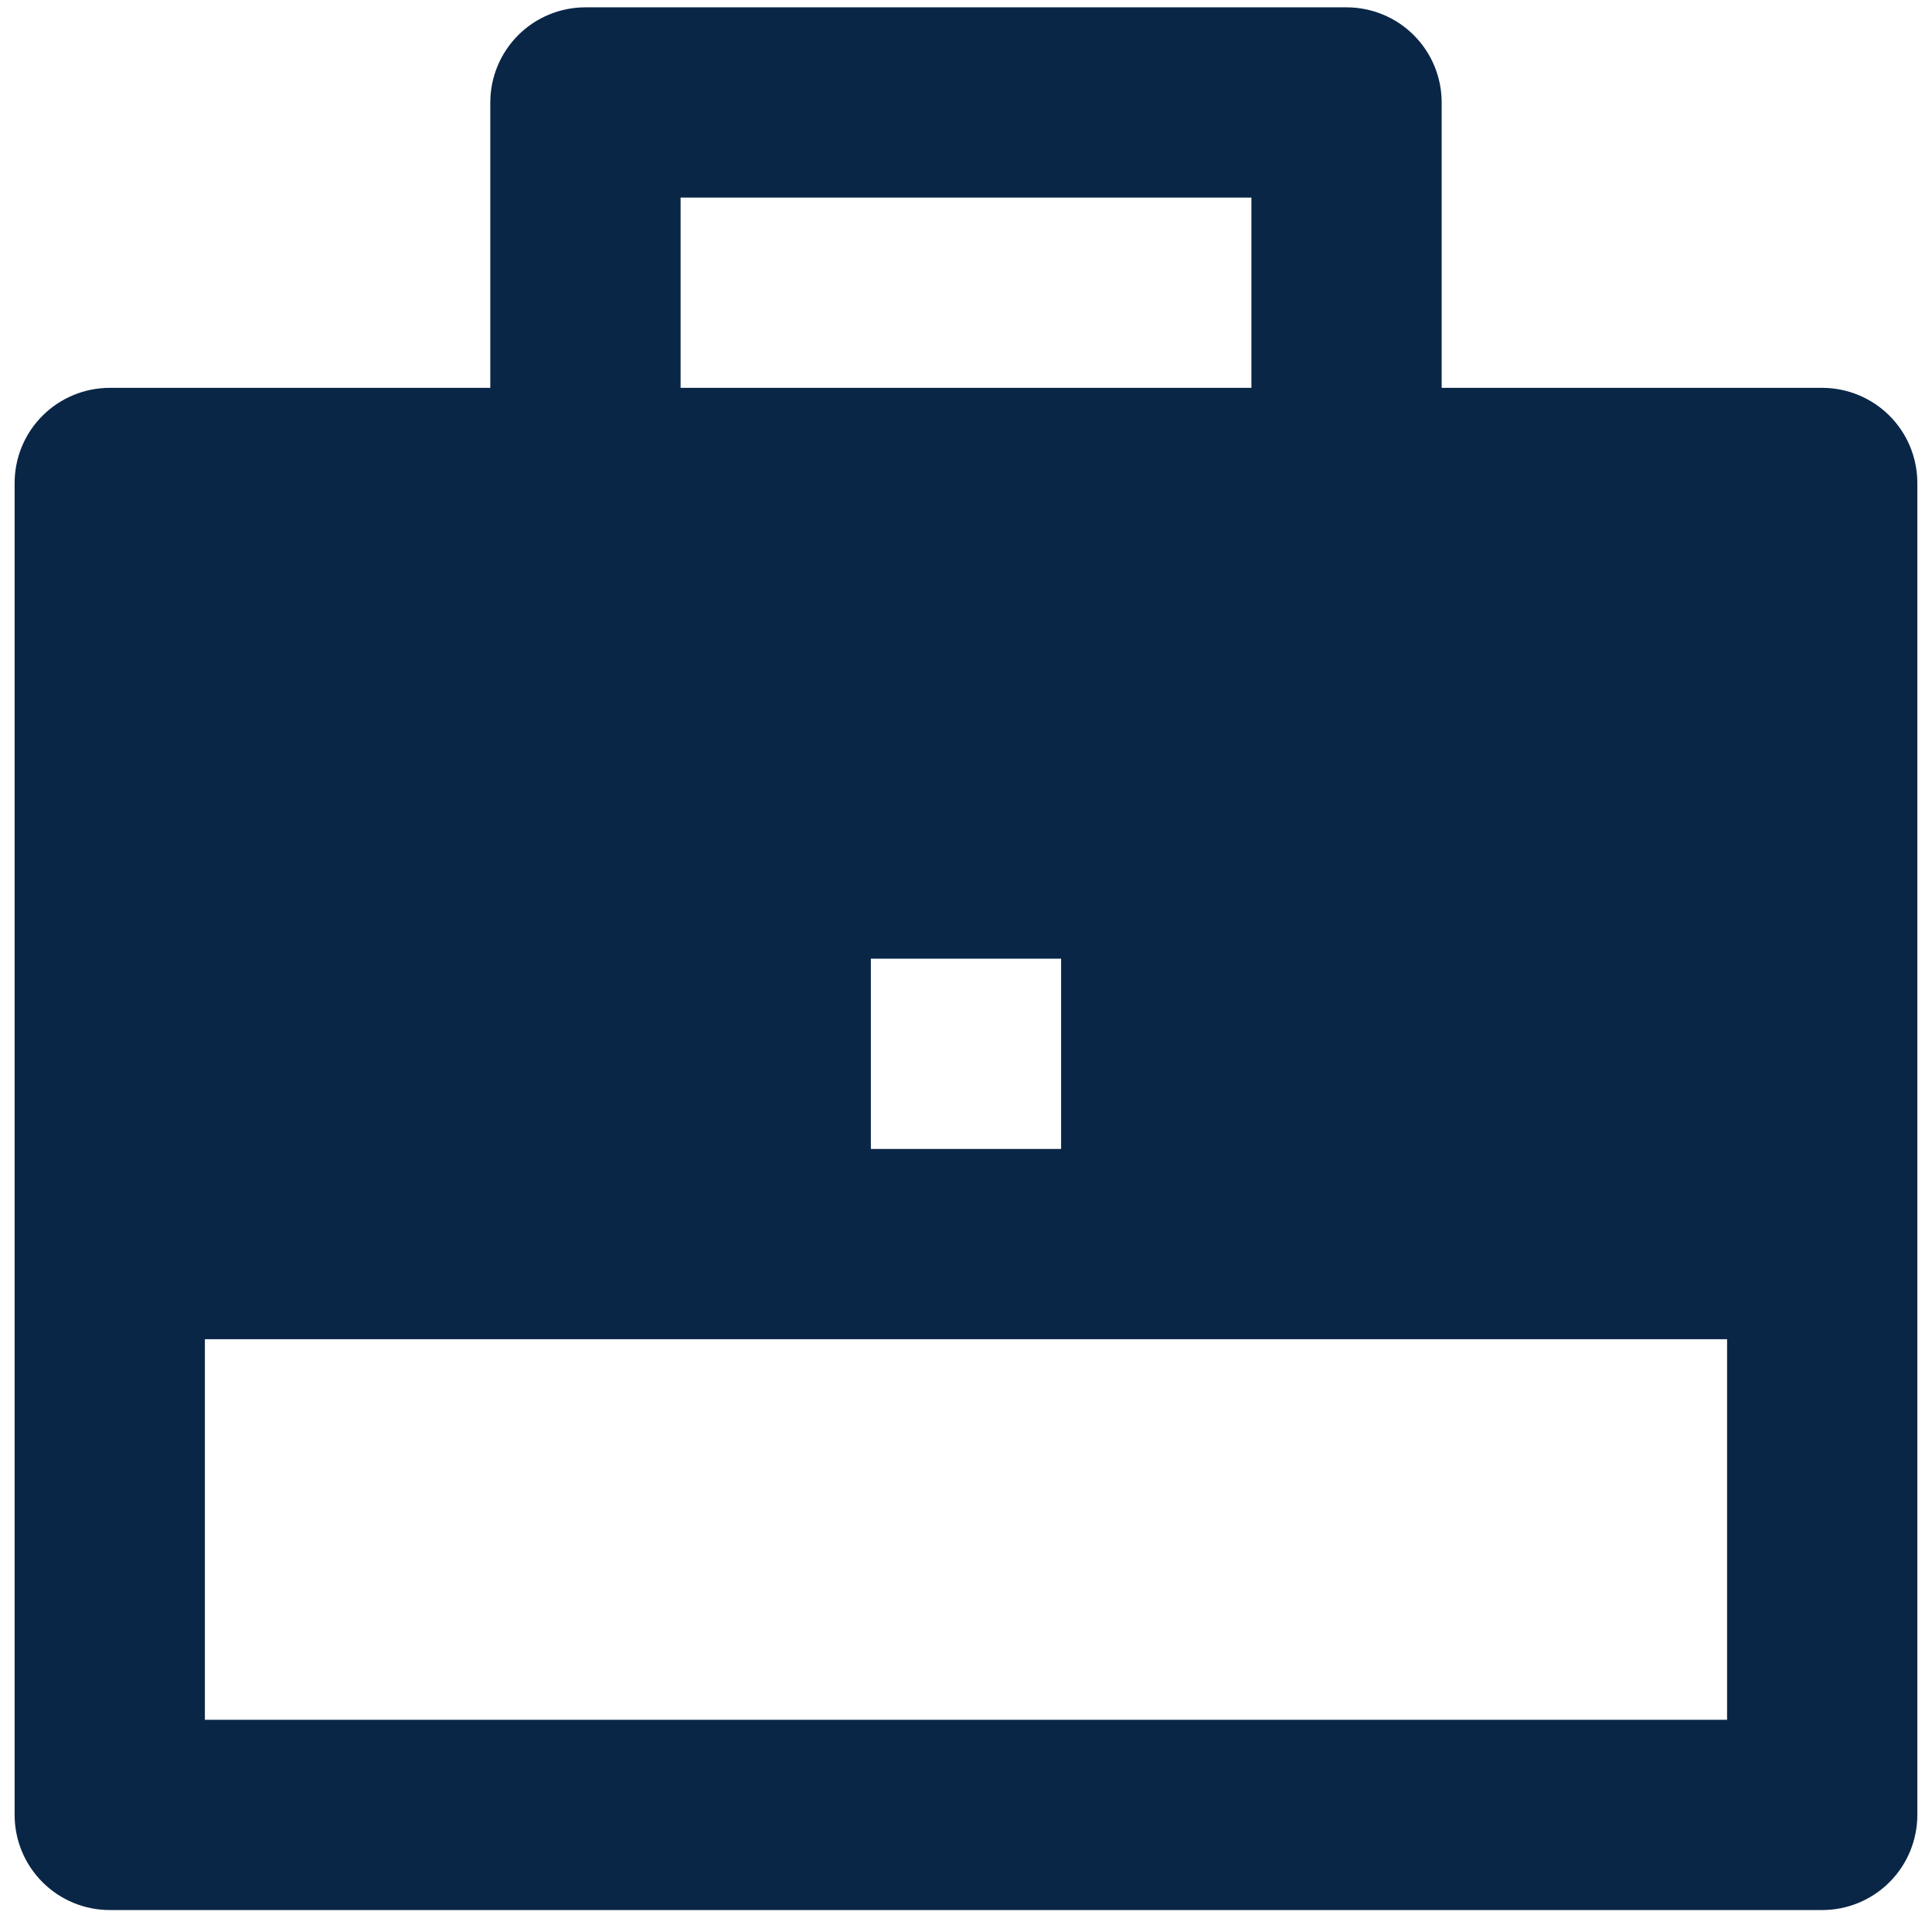 <svg width="44" height="44" viewBox="0 0 44 44" fill="none" xmlns="http://www.w3.org/2000/svg">
<path d="M11.166 8.833V2.333C11.166 1.759 11.395 1.208 11.801 0.801C12.207 0.395 12.758 0.167 13.333 0.167H30.666C31.241 0.167 31.792 0.395 32.198 0.801C32.605 1.208 32.833 1.759 32.833 2.333V8.833H41.5C42.074 8.833 42.625 9.062 43.032 9.468C43.438 9.874 43.666 10.425 43.666 11V41.333C43.666 41.908 43.438 42.459 43.032 42.865C42.625 43.272 42.074 43.5 41.5 43.5H2.5C1.925 43.5 1.374 43.272 0.968 42.865C0.561 42.459 0.333 41.908 0.333 41.333V11C0.333 10.425 0.561 9.874 0.968 9.468C1.374 9.062 1.925 8.833 2.5 8.833H11.166ZM4.666 30.5V39.167H39.333V30.5H4.666ZM19.833 21.833V26.167H24.166V21.833H19.833ZM15.5 4.5V8.833H28.5V4.5H15.5Z" fill="#0A2647"/>
</svg>
